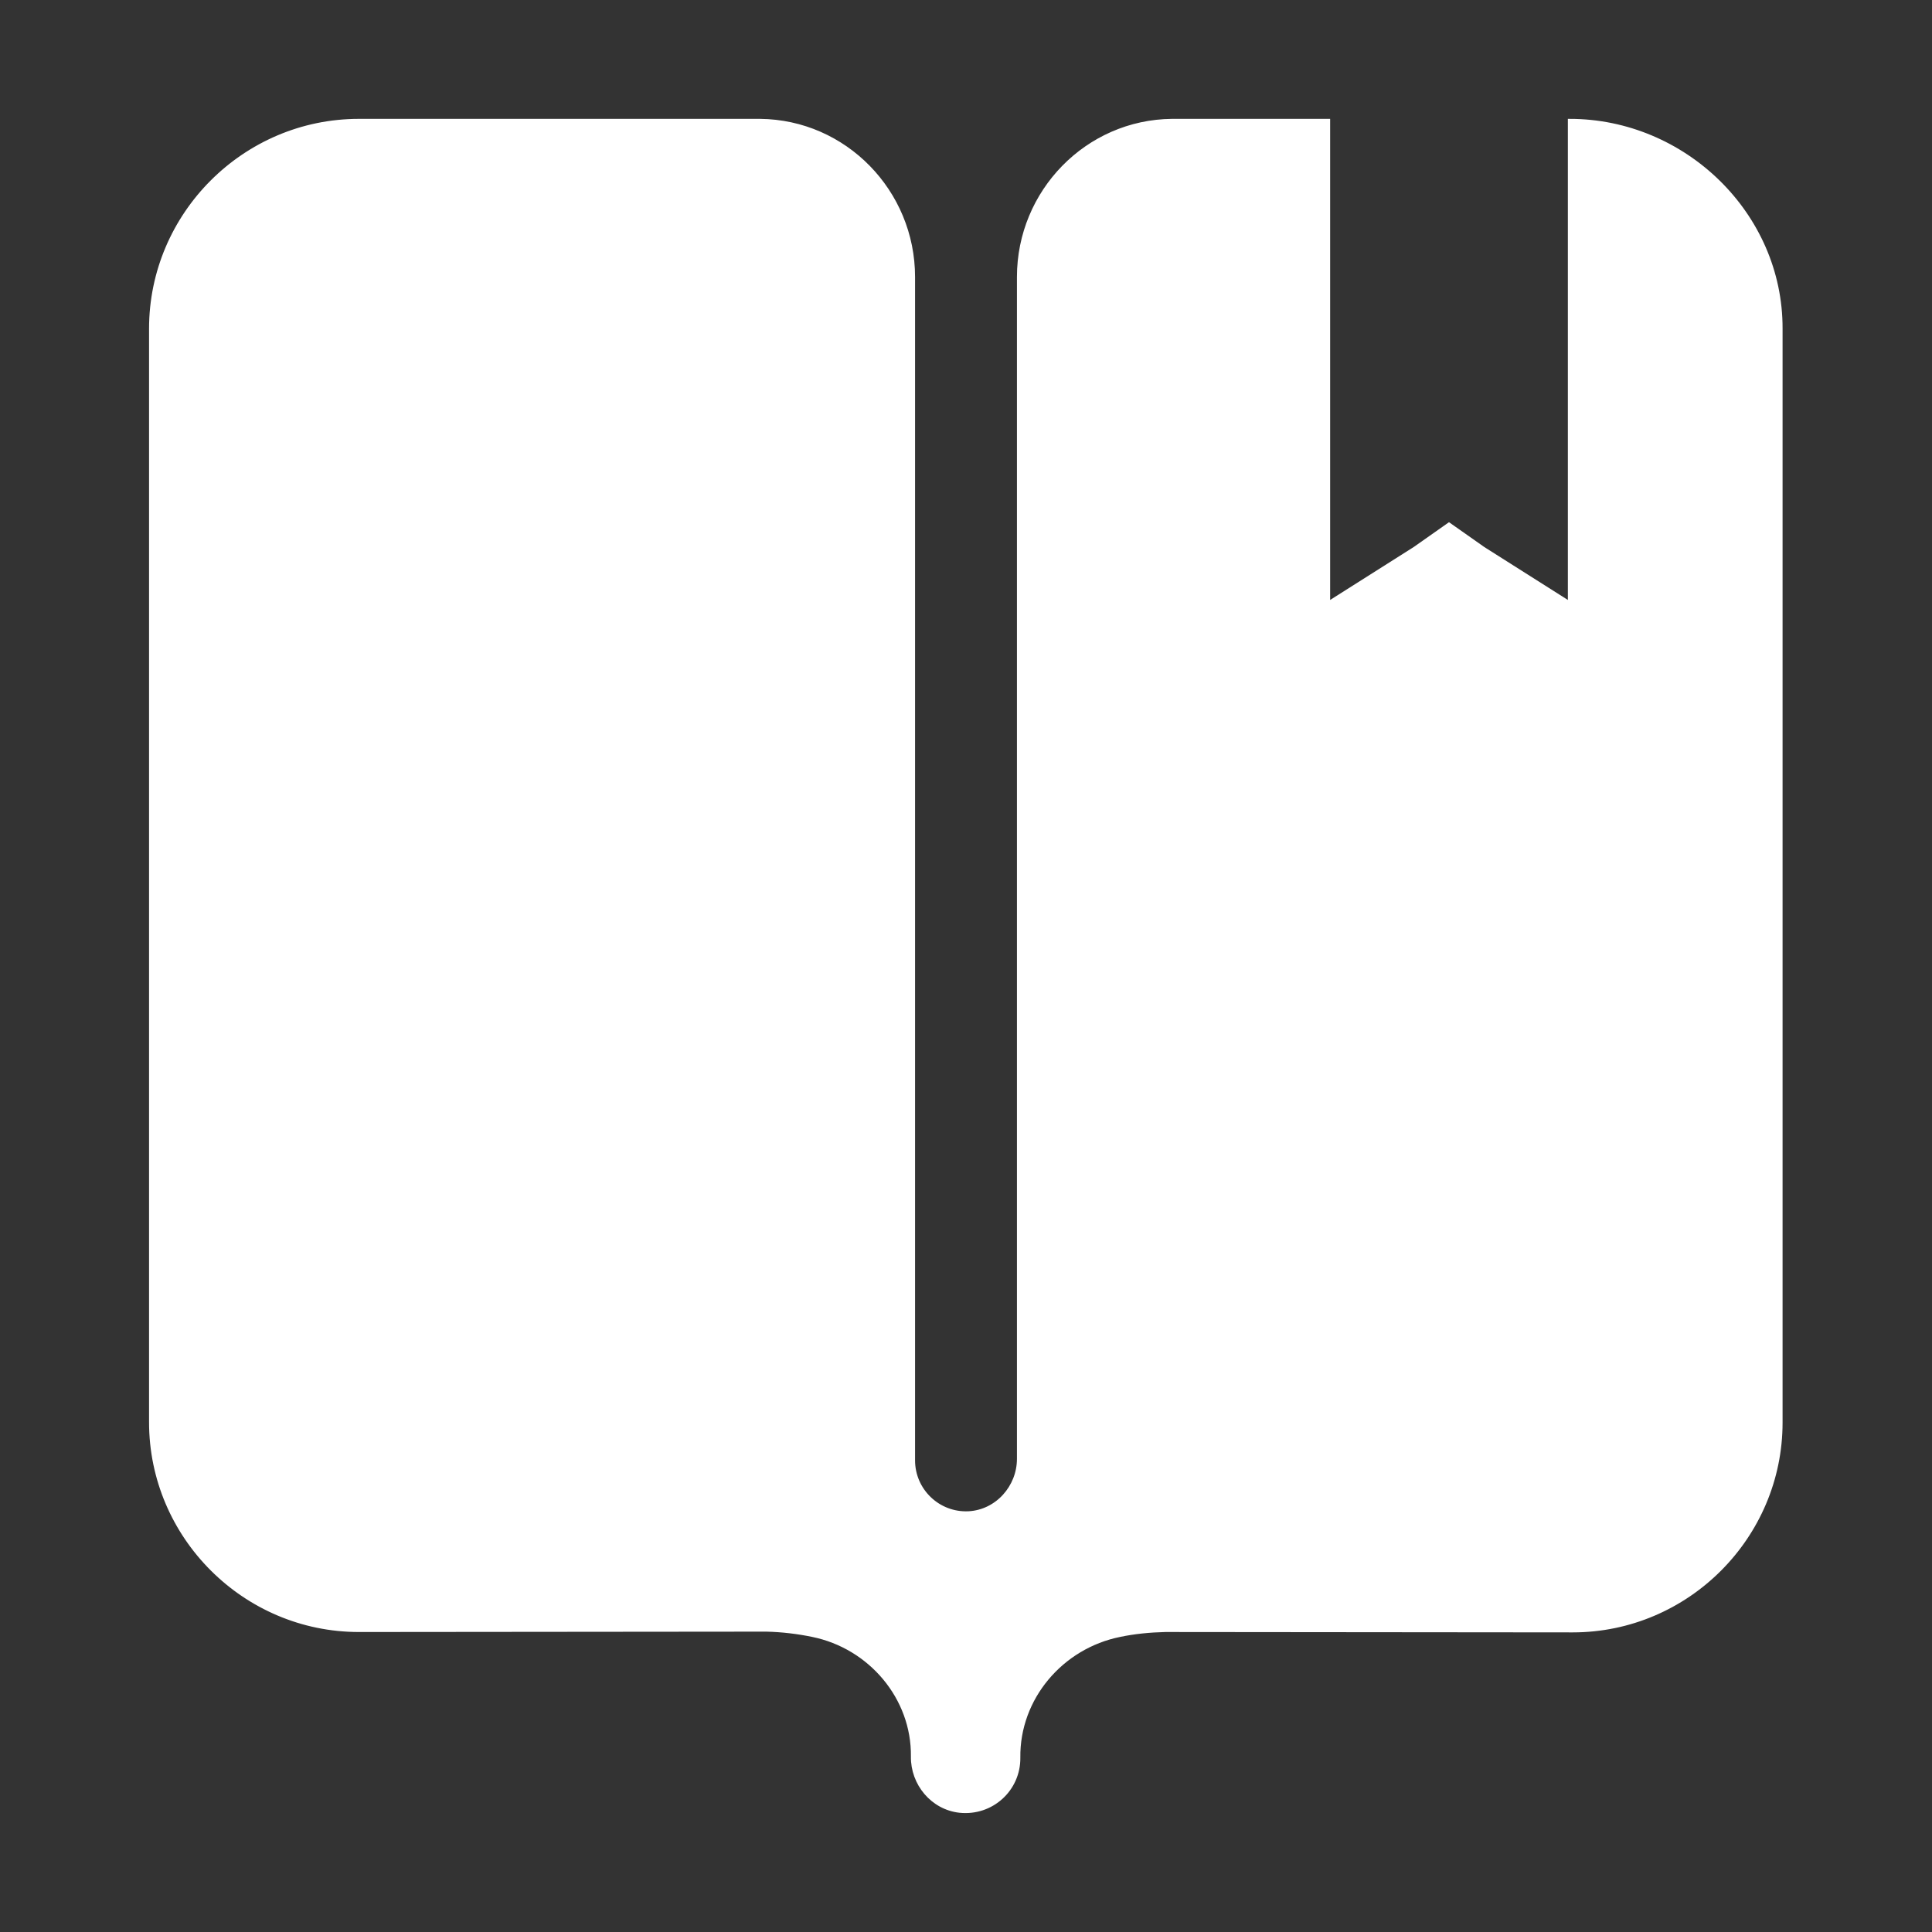 <?xml version="1.0" encoding="utf-8"?>
<!-- Generator: Adobe Illustrator 22.0.1, SVG Export Plug-In . SVG Version: 6.00 Build 0)  -->
<svg version="1.1" id="Layer_1" xmlns="http://www.w3.org/2000/svg" xmlns:xlink="http://www.w3.org/1999/xlink" x="0px" y="0px"
	 viewBox="0 0 512 512" style="enable-background:new 0 0 512 512;" xml:space="preserve" stroke="white" fill="white">
<rect x="0" y="0" width="512" height="512" fill="#333333" stroke="none"/>
<path d="M416,32v127.9l-22.9-14.5L384,139l-9.1,6.4L352,159.9V32h-40.9c-0.2,0-0.3,0-0.5,0C288.1,32.2,270,50.8,270,73.4v313.2
	c0,7.5-5.8,14-13.3,14.4c-8,0.4-14.7-6-14.7-14V73.4c0-22.6-18.1-41.2-40.6-41.4c-0.2,0-0.3,0-0.5,0H95.1C64.8,32,40,56.8,40,87.1
	v289.8c0,30.3,24.8,55.1,55.1,55.1l108-0.1c4.2,0.1,8.3,0.6,12.2,1.4c15.3,3.1,26.8,16.6,26.6,32.2c-0.1,7.2,5.2,13.6,12.4,14.4
	c8.5,0.9,15.7-5.7,15.6-14.1c-0.2-15.8,11.4-29.4,26.9-32.5c3.8-0.8,7.9-1.2,12-1.3l108,0.1c30.3,0,55.1-24.8,55.1-55.1V87.1
	C472,56.8,446.3,32,416,32z"/>
</svg>
